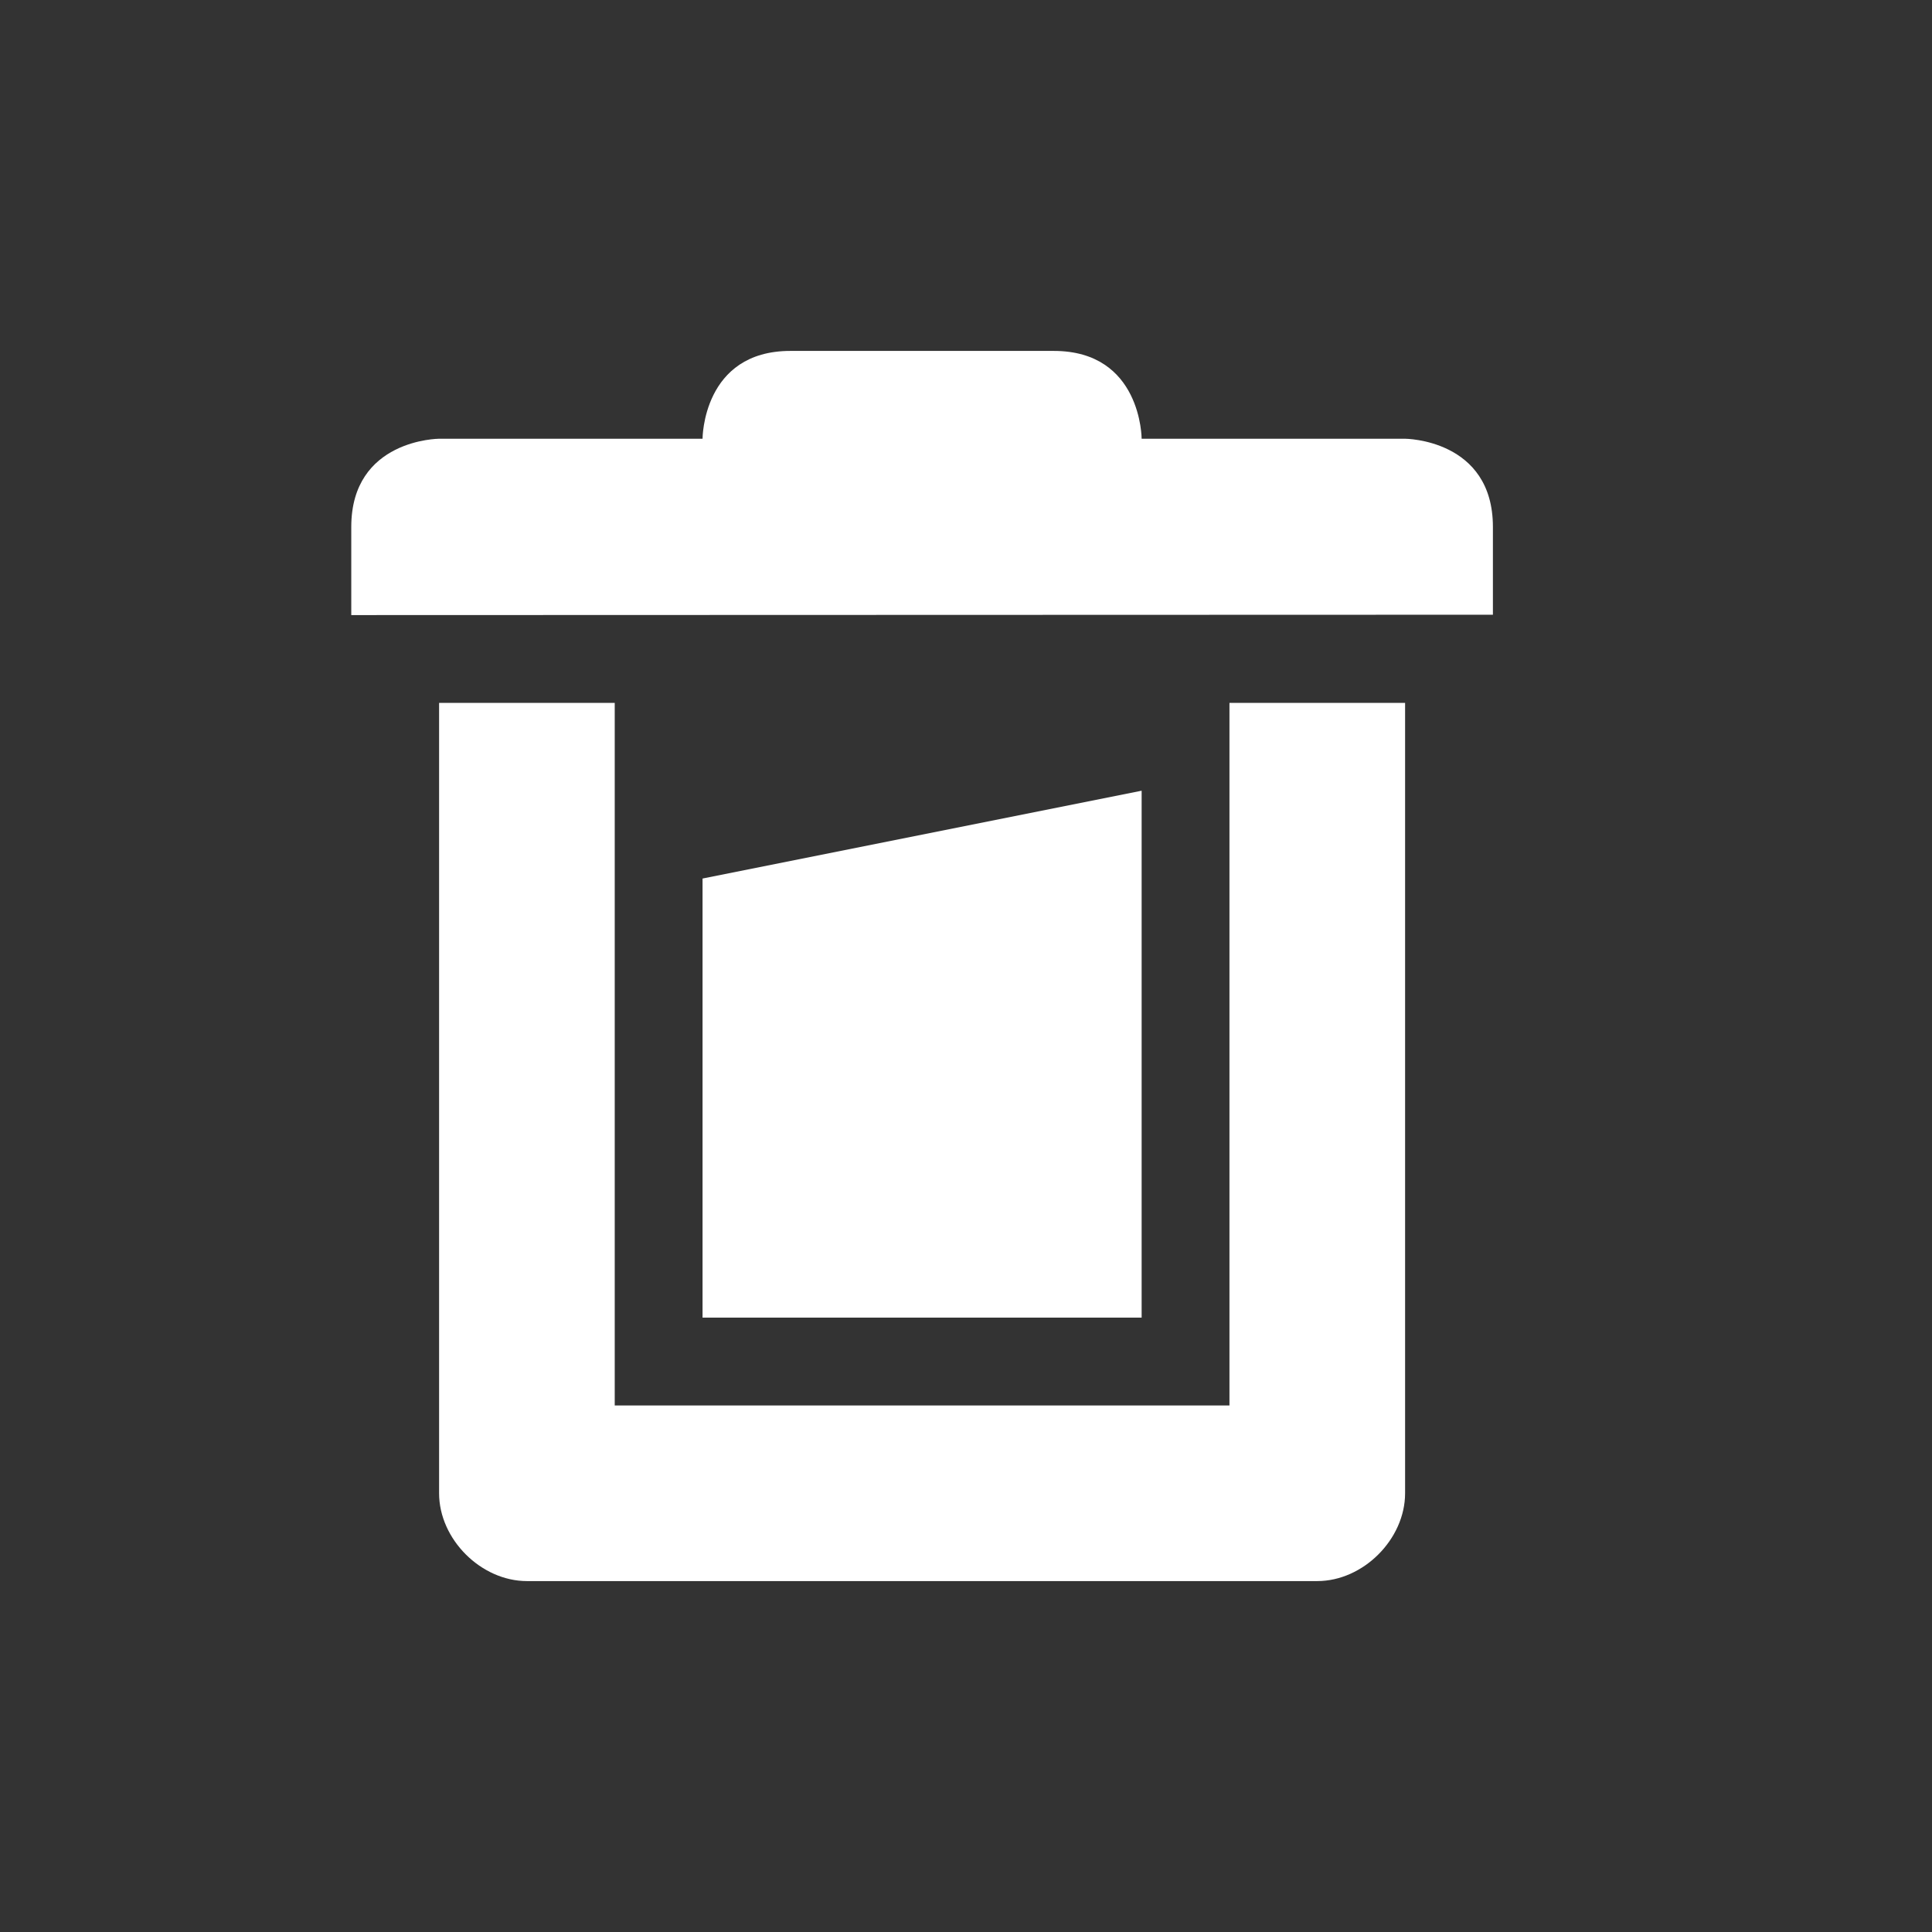 <?xml version="1.0" encoding="UTF-8"?>
<svg xmlns="http://www.w3.org/2000/svg" xmlns:xlink="http://www.w3.org/1999/xlink" width="22" height="22" viewBox="0 0 22 22">
<rect x="0" y="0" width="22" height="22" fill="#333333" stroke="none"/>
<path fill-rule="nonzero" fill="rgb(100%, 100%, 100%)" fill-opacity="1" d="M 9 3.996 C 8 3.996 8 4.996 8 4.996 L 5 4.996 C 5 4.996 4 5 4 6 L 4 7.004 L 17 7 L 17 6 C 17 5 16 4.996 16 4.996 L 13 4.996 C 13 4.996 13 3.996 12 3.996 Z M 5 8.004 L 5 17.004 C 5 17.527 5.477 18.004 6 18.004 L 15 18.004 C 15.523 18.004 16 17.527 16 17.004 L 16 8.004 L 14 8.004 L 14 16.004 L 7 16.004 L 7 8.004 Z M 13 9.004 L 8 10.004 L 8 15.004 L 13 15.004 Z M 13 9.004 "/>
</svg>
